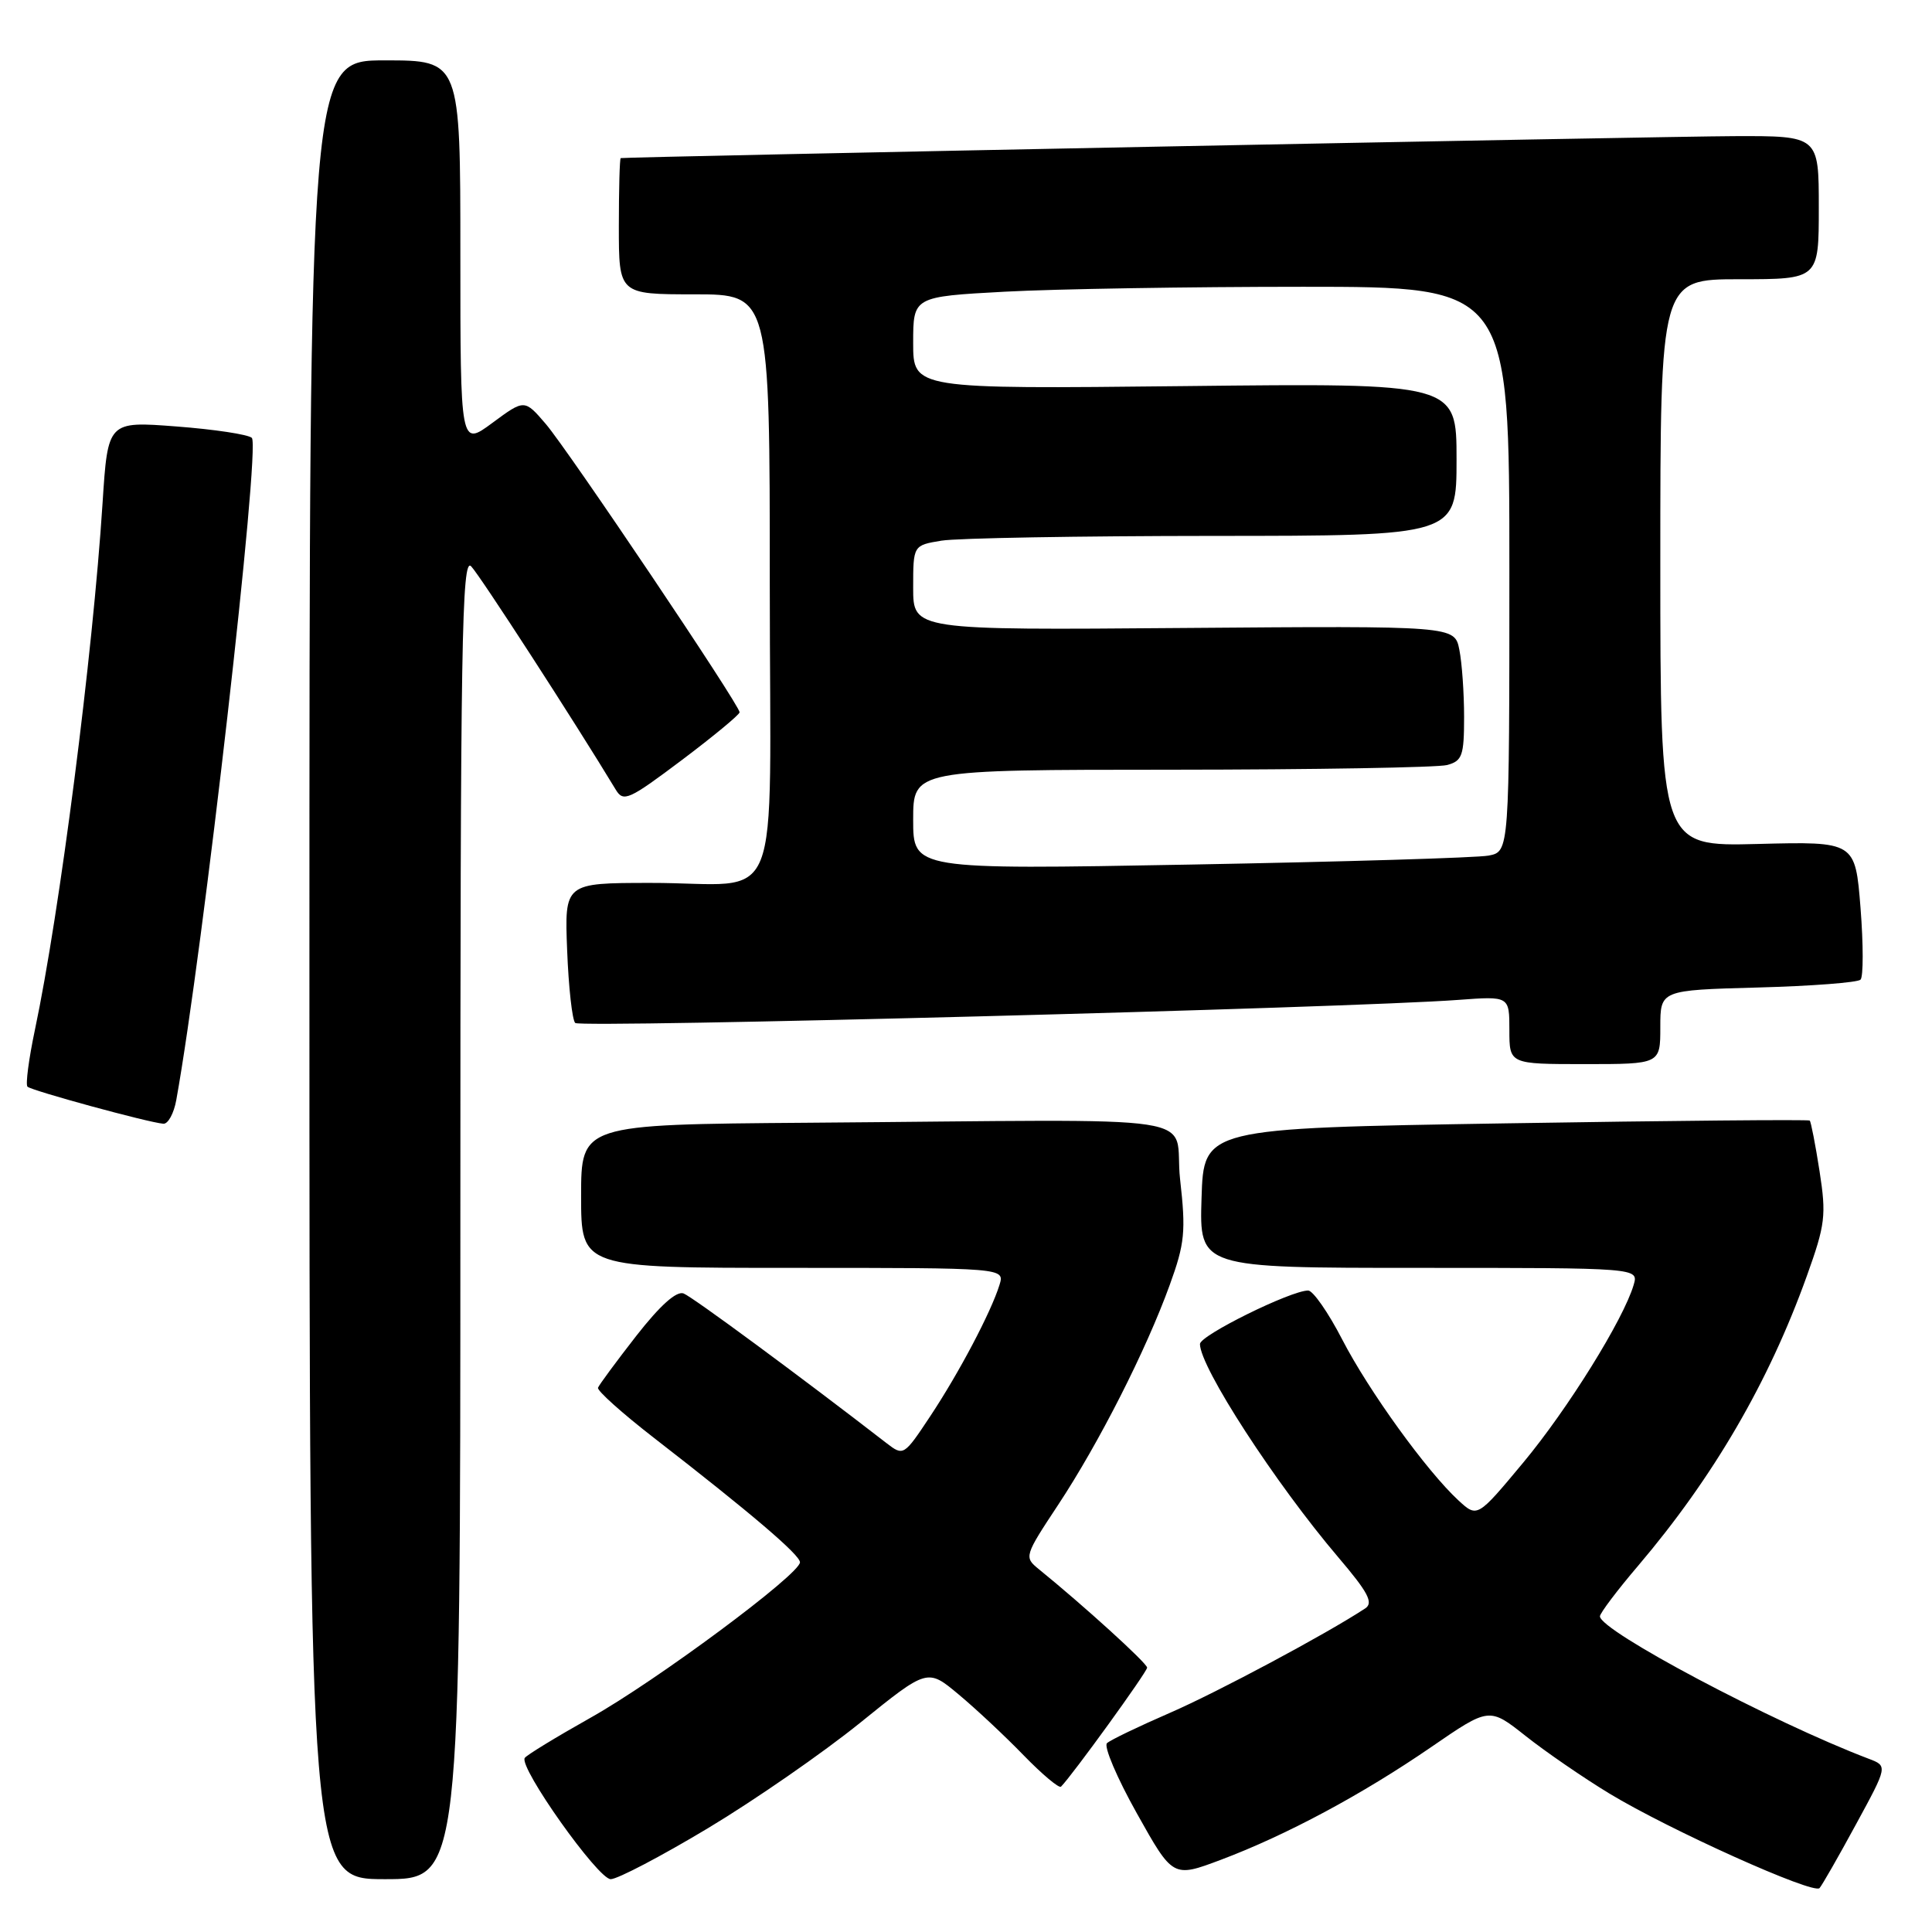 <?xml version="1.0" encoding="UTF-8" standalone="no"?>
<!DOCTYPE svg PUBLIC "-//W3C//DTD SVG 1.1//EN" "http://www.w3.org/Graphics/SVG/1.1/DTD/svg11.dtd" >
<svg xmlns="http://www.w3.org/2000/svg" xmlns:xlink="http://www.w3.org/1999/xlink" version="1.1" viewBox="0 0 256 256">
 <g >
 <path fill="currentColor"
d=" M 245.92 241.75 C 250.14 234.00 250.14 234.00 247.60 233.04 C 234.85 228.19 212.00 216.08 212.00 214.17 C 212.00 213.76 214.28 210.73 217.07 207.46 C 227.04 195.72 234.36 183.16 239.42 169.06 C 241.86 162.26 242.01 161.05 241.10 155.19 C 240.55 151.65 239.96 148.64 239.80 148.48 C 239.63 148.33 221.50 148.49 199.50 148.85 C 159.50 149.50 159.50 149.50 159.21 158.75 C 158.92 168.00 158.92 168.00 188.03 168.00 C 217.13 168.00 217.13 168.00 216.47 170.25 C 215.13 174.82 207.74 186.71 201.83 193.81 C 195.75 201.11 195.75 201.11 193.25 198.81 C 189.04 194.92 181.38 184.32 177.85 177.49 C 176.01 173.92 173.98 171.01 173.34 171.00 C 171.05 171.00 159.00 176.94 159.00 178.09 C 159.00 181.15 168.99 196.55 177.33 206.35 C 181.28 210.99 182.02 212.38 180.90 213.12 C 175.77 216.50 161.29 224.24 155.00 226.97 C 150.88 228.76 147.13 230.56 146.68 230.98 C 146.23 231.40 148.01 235.59 150.64 240.28 C 155.42 248.82 155.42 248.82 161.78 246.43 C 170.46 243.16 180.48 237.79 189.65 231.49 C 197.33 226.21 197.33 226.21 202.16 230.03 C 204.81 232.13 209.79 235.55 213.23 237.64 C 221.16 242.45 240.31 251.07 241.10 250.18 C 241.44 249.80 243.61 246.01 245.92 241.75 Z  M 61.00 161.29 C 61.00 85.07 61.19 73.76 62.43 75.04 C 63.57 76.20 76.16 95.65 81.60 104.65 C 82.61 106.32 83.34 105.98 90.35 100.71 C 94.56 97.54 98.00 94.69 98.00 94.38 C 98.00 93.41 75.35 59.74 72.33 56.19 C 69.50 52.89 69.50 52.89 65.25 56.03 C 61.00 59.17 61.00 59.17 61.00 33.59 C 61.00 8.00 61.00 8.00 51.00 8.00 C 41.00 8.00 41.00 8.00 41.00 128.50 C 41.00 249.00 41.00 249.00 51.00 249.00 C 61.00 249.00 61.00 249.00 61.00 161.29 Z  M 93.80 242.25 C 99.98 238.54 109.06 232.25 113.97 228.28 C 122.89 221.07 122.89 221.07 127.01 224.51 C 129.28 226.40 133.16 230.03 135.63 232.58 C 138.10 235.12 140.34 237.00 140.59 236.74 C 142.06 235.27 152.00 221.54 152.00 220.97 C 152.00 220.39 143.61 212.76 137.62 207.90 C 135.69 206.33 135.74 206.16 140.21 199.40 C 145.62 191.21 151.86 178.92 154.99 170.28 C 156.99 164.77 157.15 163.18 156.37 156.28 C 155.37 147.35 162.00 148.36 107.00 148.77 C 77.00 149.00 77.00 149.00 77.00 158.50 C 77.00 168.00 77.00 168.00 105.07 168.00 C 133.13 168.00 133.13 168.00 132.44 170.25 C 131.32 173.87 127.07 181.92 123.26 187.66 C 119.78 192.91 119.71 192.95 117.49 191.24 C 106.02 182.36 91.75 171.84 90.58 171.39 C 89.63 171.03 87.46 172.98 84.31 177.01 C 81.67 180.40 79.38 183.50 79.24 183.88 C 79.09 184.26 82.44 187.26 86.67 190.54 C 99.53 200.51 106.00 206.03 106.00 207.01 C 106.00 208.59 86.99 222.71 78.23 227.62 C 73.68 230.18 69.76 232.57 69.53 232.94 C 68.75 234.21 79.24 249.00 80.92 249.00 C 81.82 249.00 87.62 245.96 93.80 242.25 Z  M 23.36 145.75 C 26.90 126.15 34.54 59.13 33.37 58.02 C 32.89 57.57 28.40 56.89 23.39 56.51 C 14.29 55.81 14.29 55.81 13.59 66.66 C 12.29 86.84 7.91 120.94 4.62 136.49 C 3.81 140.33 3.37 143.71 3.64 143.99 C 4.16 144.51 19.60 148.73 21.64 148.90 C 22.26 148.96 23.04 147.54 23.36 145.75 Z  M 220.00 136.10 C 220.00 131.20 220.00 131.20 232.92 130.85 C 240.02 130.66 246.15 130.19 246.53 129.81 C 246.91 129.42 246.91 125.15 246.53 120.31 C 245.83 111.50 245.83 111.50 232.92 111.83 C 220.00 112.16 220.00 112.16 220.00 74.58 C 220.00 37.00 220.00 37.00 230.50 37.00 C 241.00 37.00 241.00 37.00 241.00 27.50 C 241.00 18.00 241.00 18.00 229.75 18.04 C 220.48 18.07 83.06 20.78 82.25 20.95 C 82.11 20.98 82.00 25.05 82.00 30.00 C 82.00 39.00 82.00 39.00 92.00 39.00 C 102.00 39.00 102.00 39.00 102.00 77.38 C 102.00 122.11 104.06 116.96 86.15 116.99 C 74.80 117.00 74.80 117.00 75.15 125.92 C 75.34 130.82 75.82 135.16 76.22 135.55 C 76.90 136.23 179.05 133.56 193.25 132.49 C 200.00 131.99 200.00 131.99 200.00 136.49 C 200.00 141.00 200.00 141.00 210.00 141.00 C 220.00 141.00 220.00 141.00 220.00 136.10 Z  M 121.00 108.62 C 121.00 102.00 121.00 102.00 155.25 101.99 C 174.09 101.98 190.51 101.70 191.75 101.37 C 193.75 100.83 194.00 100.13 194.00 95.01 C 194.00 91.84 193.72 87.83 193.37 86.09 C 192.74 82.93 192.74 82.93 156.87 83.21 C 121.00 83.50 121.00 83.50 121.00 77.88 C 121.00 72.26 121.00 72.26 124.75 71.64 C 126.81 71.30 143.01 71.02 160.75 71.01 C 193.00 71.00 193.00 71.00 193.00 60.88 C 193.00 50.76 193.00 50.76 157.00 51.16 C 121.00 51.55 121.00 51.55 121.00 45.43 C 121.00 39.31 121.00 39.31 133.16 38.65 C 139.84 38.29 157.62 38.00 172.66 38.00 C 200.00 38.00 200.00 38.00 200.00 75.42 C 200.00 112.84 200.00 112.84 197.25 113.37 C 195.74 113.66 177.96 114.19 157.75 114.56 C 121.00 115.23 121.00 115.23 121.00 108.62 Z "/>
</g>
</svg>